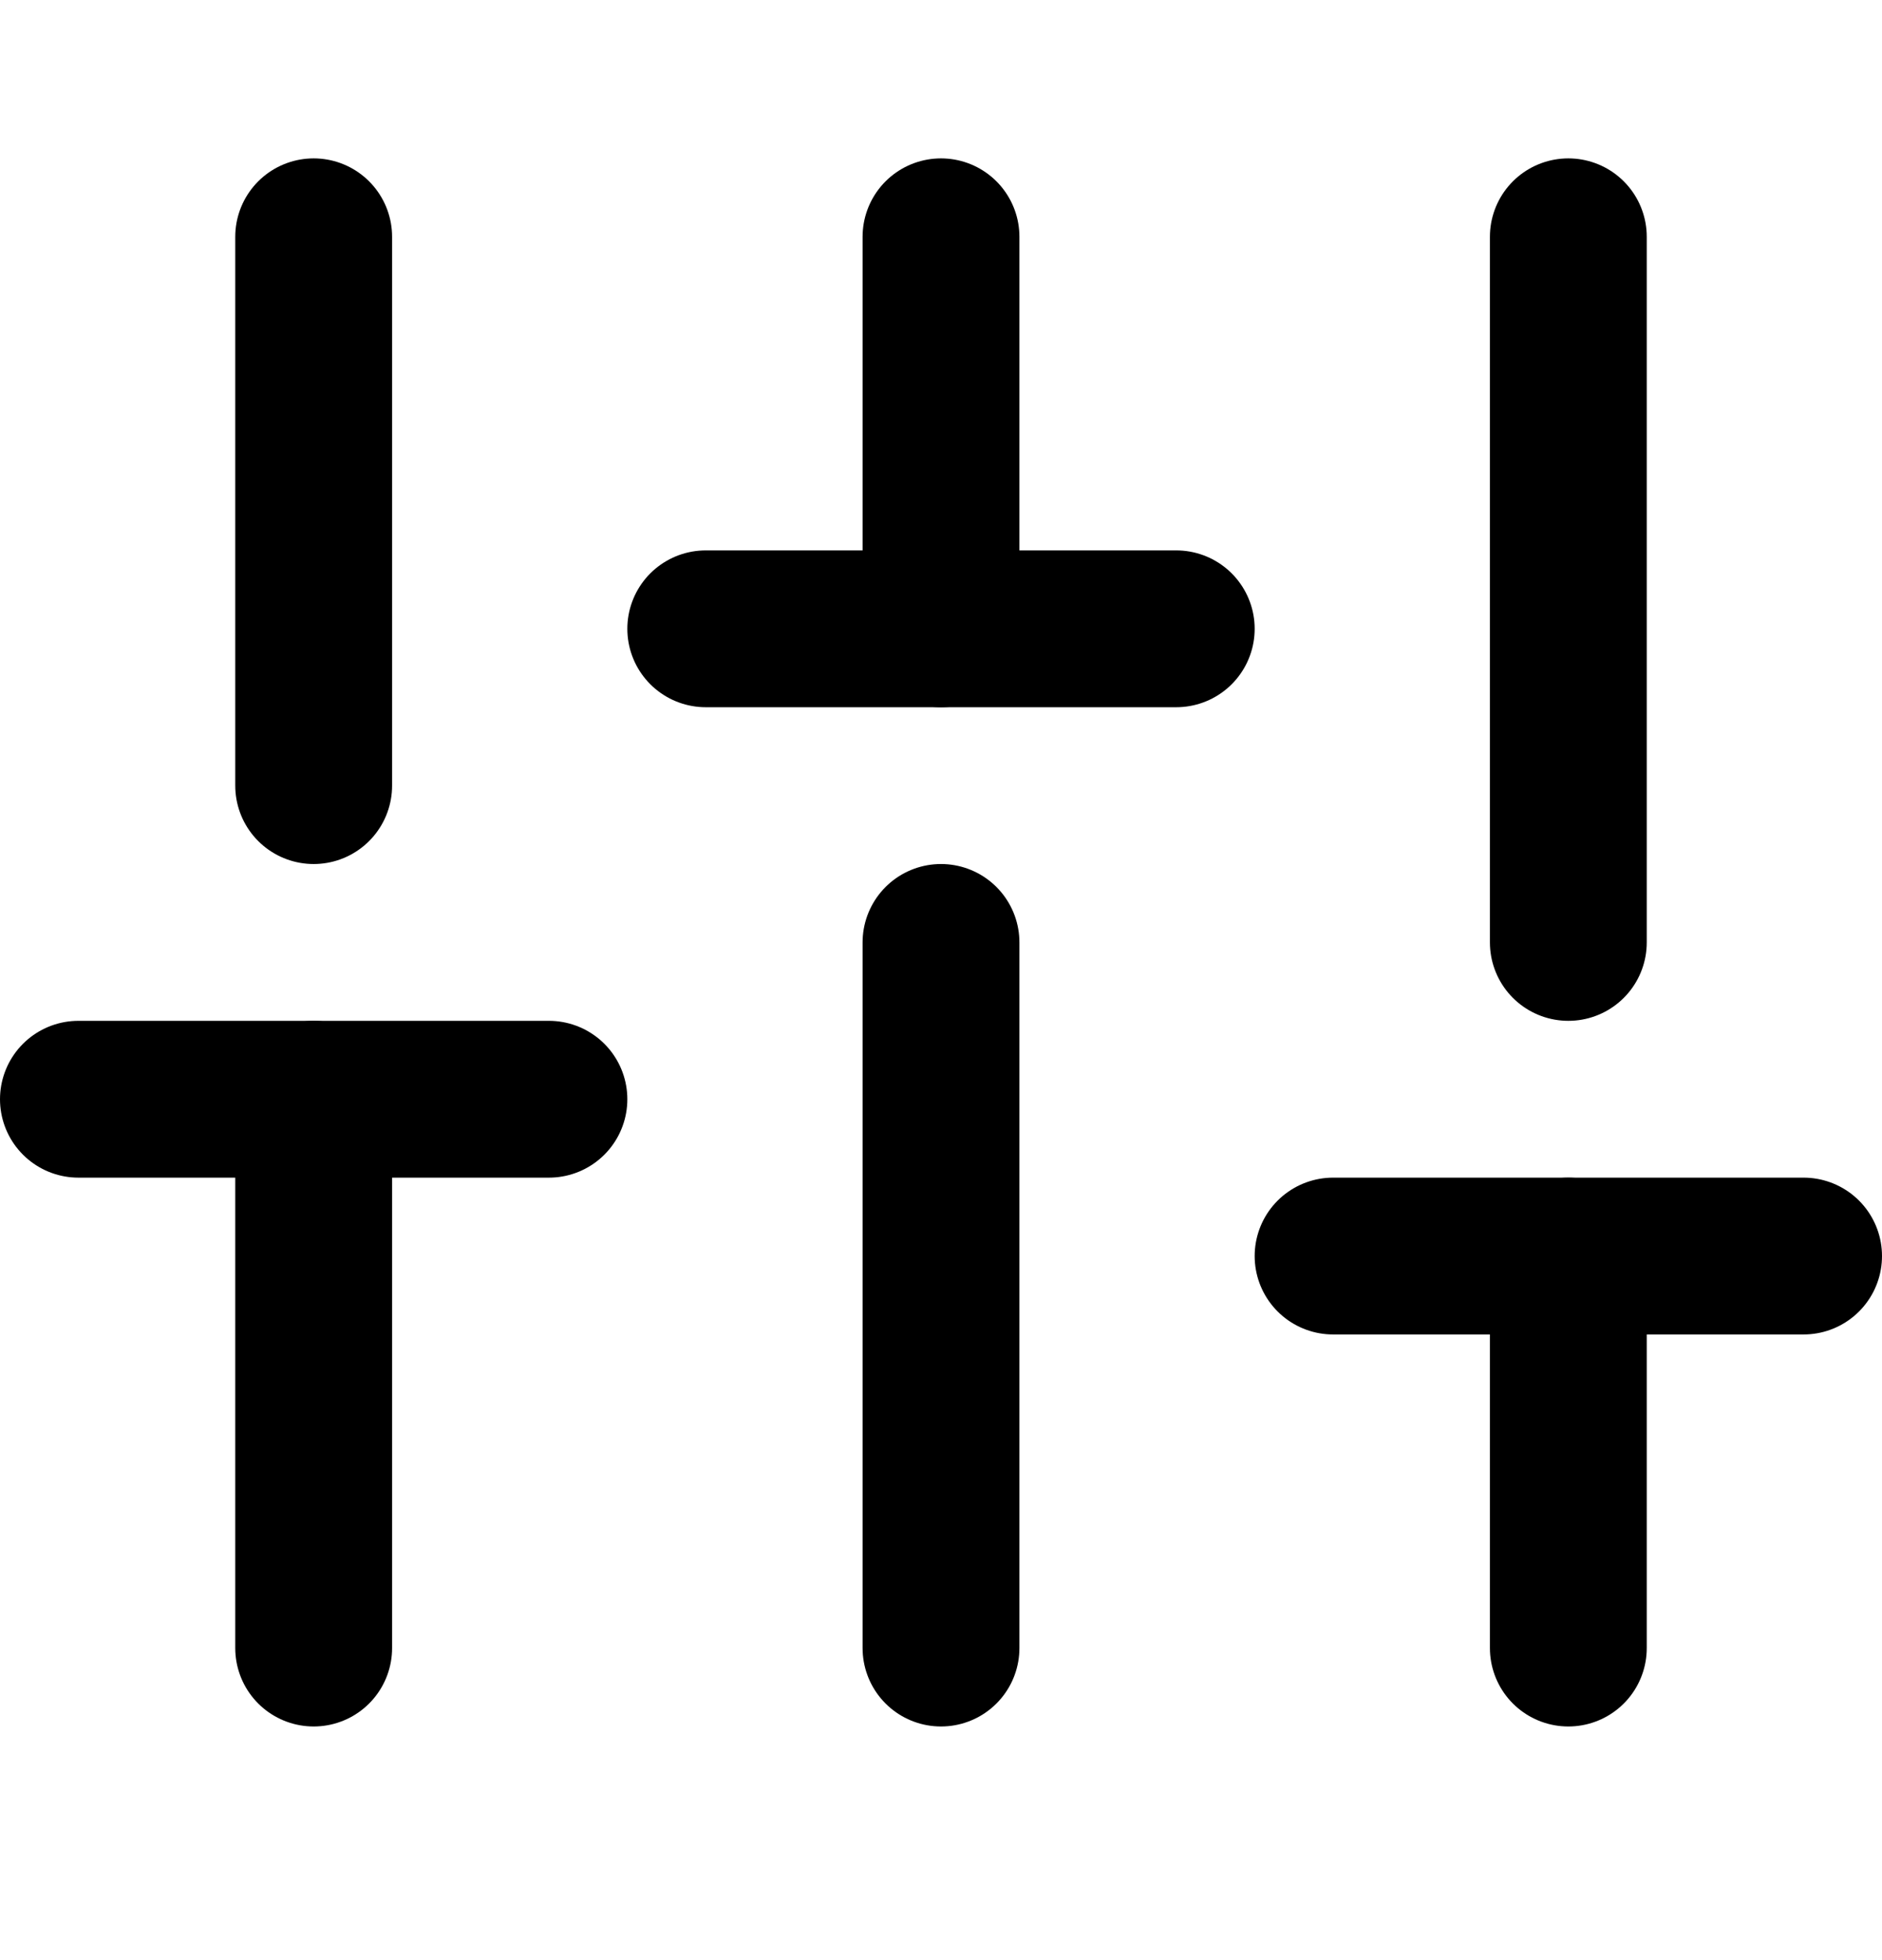 <svg width="24" height="25" viewBox="0 0 24 25" fill="none" xmlns="http://www.w3.org/2000/svg">
<path d="M4 21.02V14.02" stroke="black" stroke-width="2" stroke-linecap="round" stroke-linejoin="round"/>
<path d="M4 10.02V3.02" stroke="black" stroke-width="2" stroke-linecap="round" stroke-linejoin="round"/>
<path d="M12 21.02V12.02" stroke="black" stroke-width="2" stroke-linecap="round" stroke-linejoin="round"/>
<path d="M12 8.02V3.02" stroke="black" stroke-width="2" stroke-linecap="round" stroke-linejoin="round"/>
<path d="M20 21.02V16.02" stroke="black" stroke-width="2" stroke-linecap="round" stroke-linejoin="round"/>
<path d="M20 12.02V3.02" stroke="black" stroke-width="2" stroke-linecap="round" stroke-linejoin="round"/>
<path d="M1 14.02H7" stroke="black" stroke-width="2" stroke-linecap="round" stroke-linejoin="round"/>
<path d="M9 8.02H15" stroke="black" stroke-width="2" stroke-linecap="round" stroke-linejoin="round"/>
<path d="M17 16.02H23" stroke="black" stroke-width="2" stroke-linecap="round" stroke-linejoin="round"/>
</svg>
